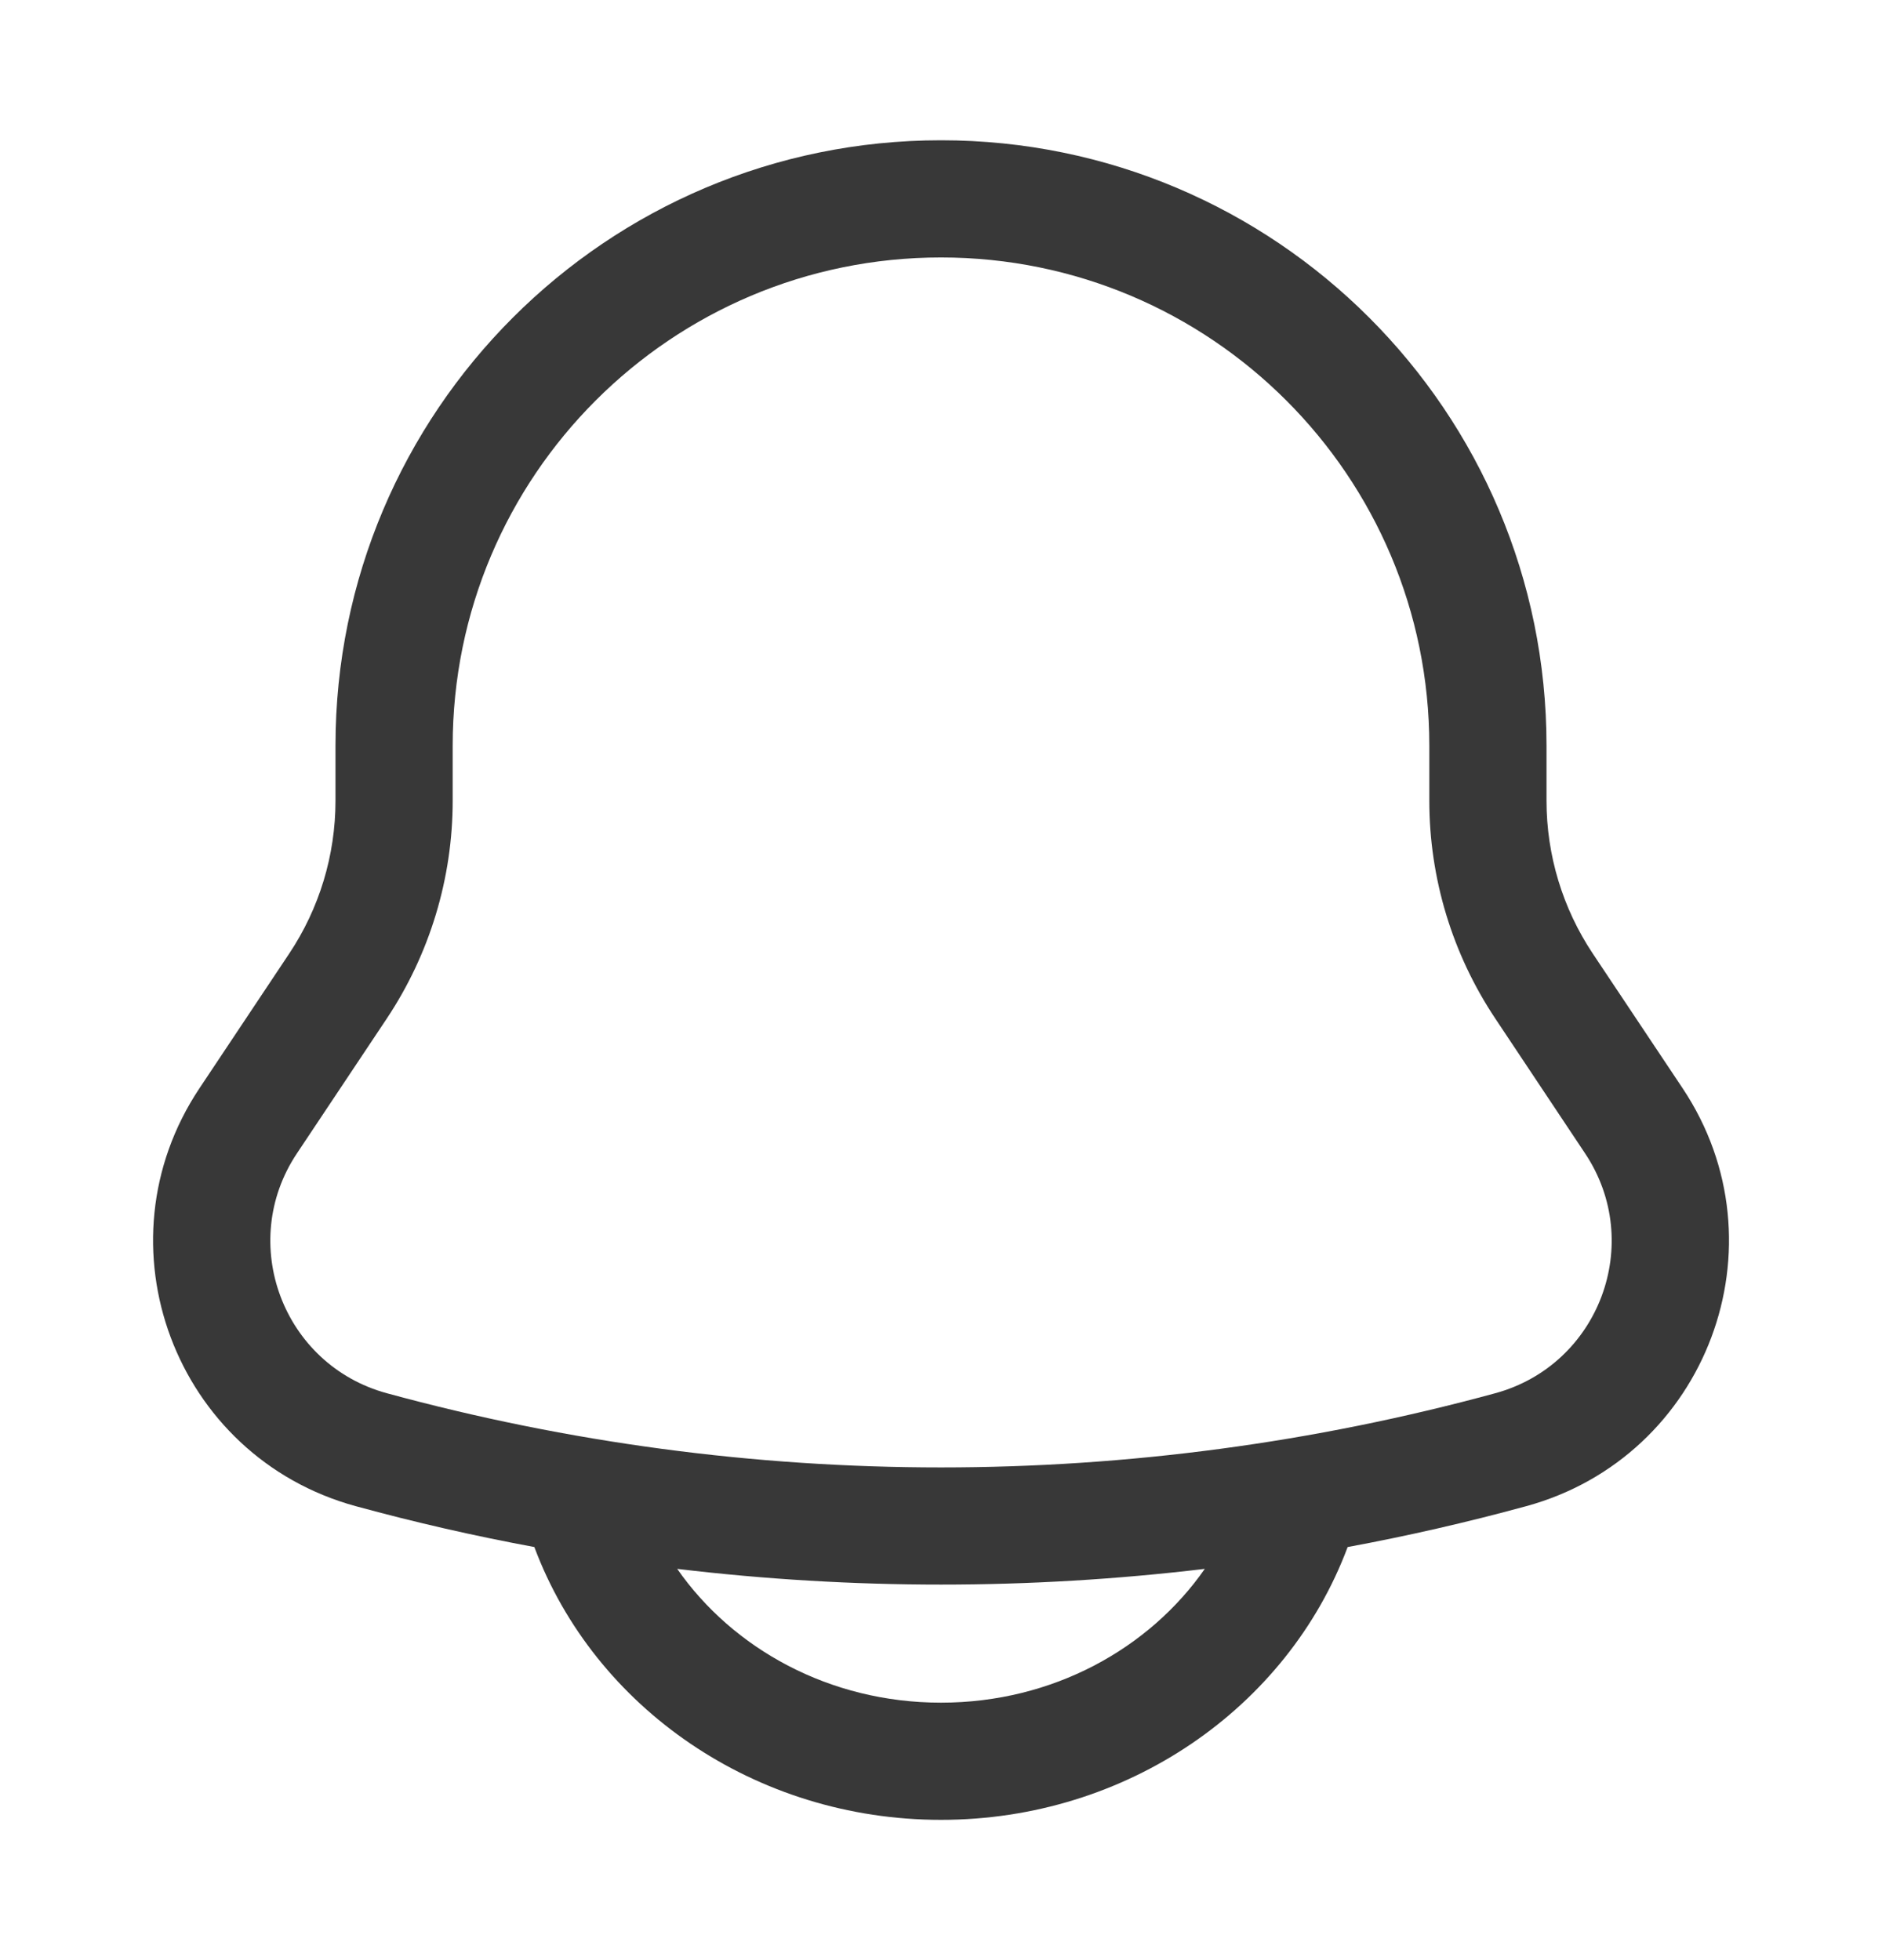 <svg width="24" height="25" viewBox="0 0 22 23" fill="none" xmlns="http://www.w3.org/2000/svg">
<path fill-rule="evenodd" clip-rule="evenodd" d="M11 1.646C7.077 1.646 3.896 4.827 3.896 8.75V9.396C3.896 10.034 3.707 10.659 3.352 11.191L2.3 12.77C1.078 14.603 2.01 17.094 4.136 17.674C4.828 17.863 5.527 18.023 6.23 18.153L6.231 18.158C6.936 20.039 8.82 21.354 11 21.354C13.18 21.354 15.064 20.039 15.769 18.158L15.771 18.153C16.473 18.023 17.172 17.863 17.864 17.674C19.99 17.094 20.923 14.603 19.701 12.77L18.648 11.191C18.293 10.659 18.104 10.034 18.104 9.396V8.75C18.104 4.827 14.924 1.646 11 1.646ZM14.095 18.409C12.039 18.655 9.961 18.655 7.905 18.409C8.557 19.345 9.69 19.979 11 19.979C12.31 19.979 13.443 19.345 14.095 18.409ZM5.271 8.75C5.271 5.586 7.836 3.021 11 3.021C14.164 3.021 16.729 5.586 16.729 8.75V9.396C16.729 10.306 16.999 11.196 17.504 11.953L18.556 13.533C19.258 14.585 18.723 16.015 17.503 16.348C13.245 17.509 8.755 17.509 4.498 16.348C3.278 16.015 2.742 14.585 3.444 13.533L4.497 11.953C5.001 11.196 5.271 10.306 5.271 9.396V8.75Z" fill="#383838"/>
</svg>
